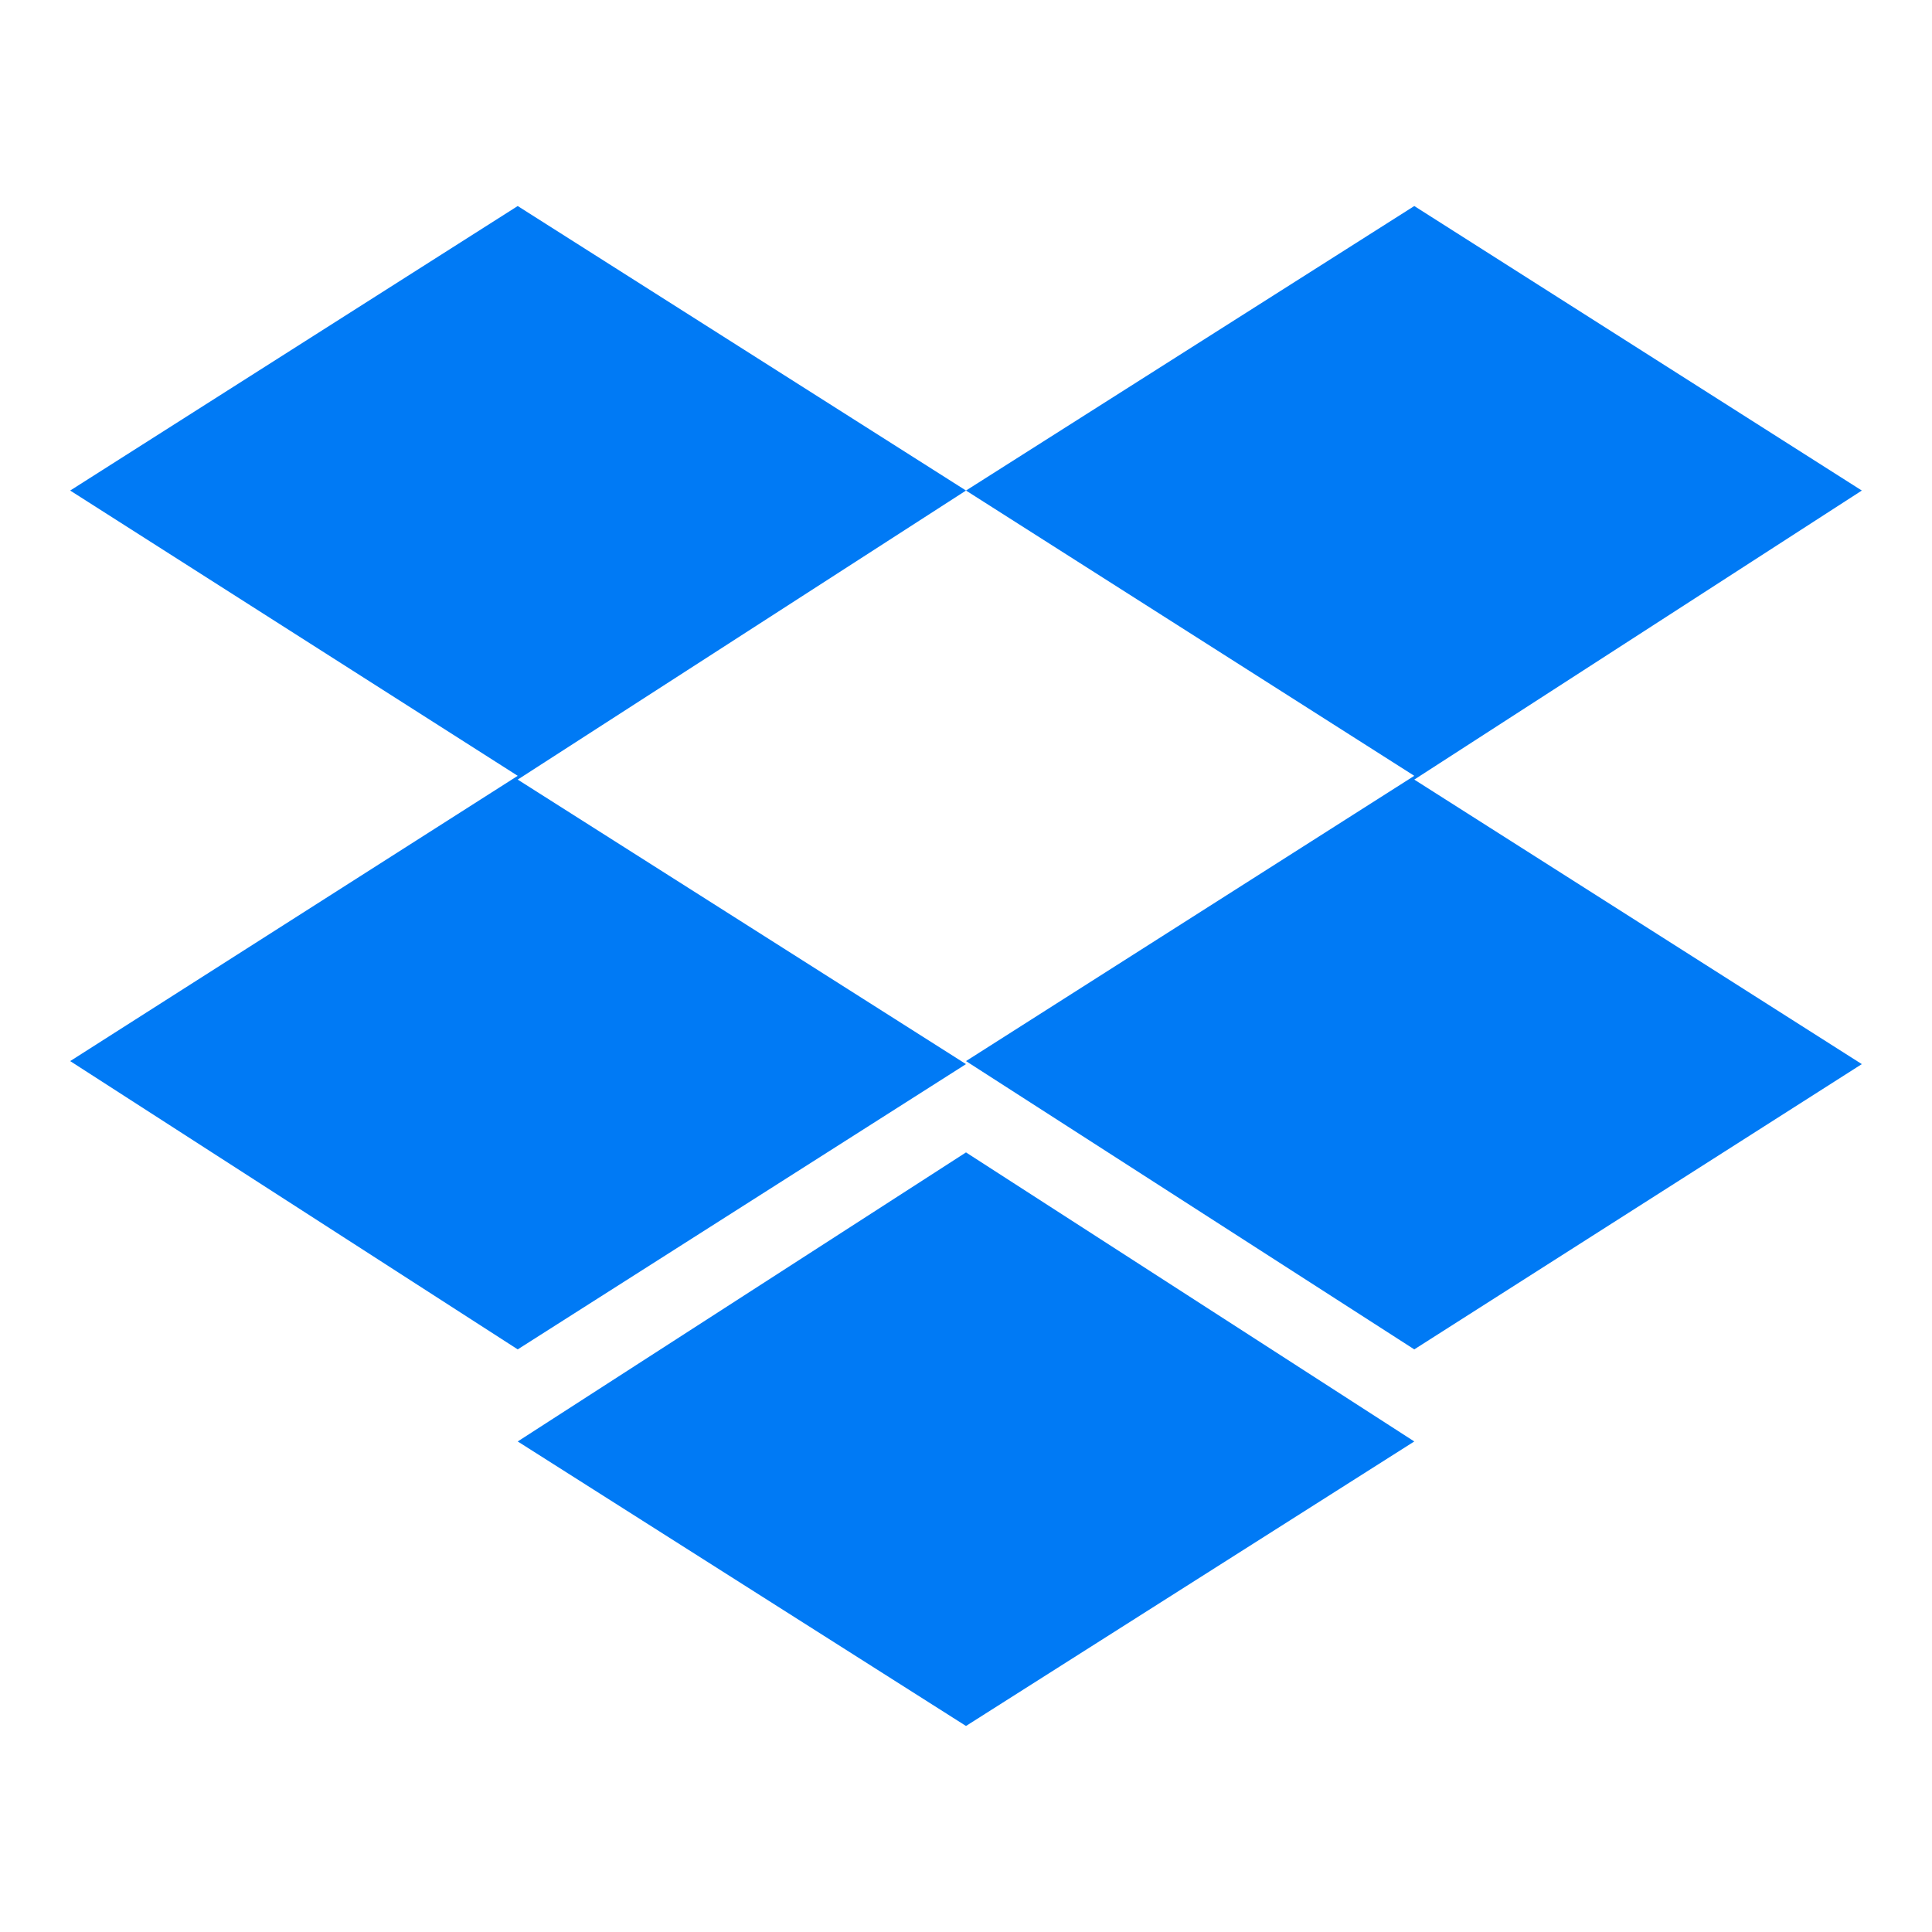 <svg xmlns="http://www.w3.org/2000/svg" width="256" height="256" viewBox="0 0 256 256"><path fill="#007af5" d="M68.6 103.3L128 141l-59.4 37.8-59.3-38.2 59.3-37.8L9.3 65l59.3-37.7L128 65zm59.4 49.4l59.4 38.3-59.4 37.7L68.6 191zm59.4-49.9L128 65l59.4-37.7L246.7 65l-59.3 38.3 59.3 37.7-59.3 37.8-59.4-38.2z"/></svg>